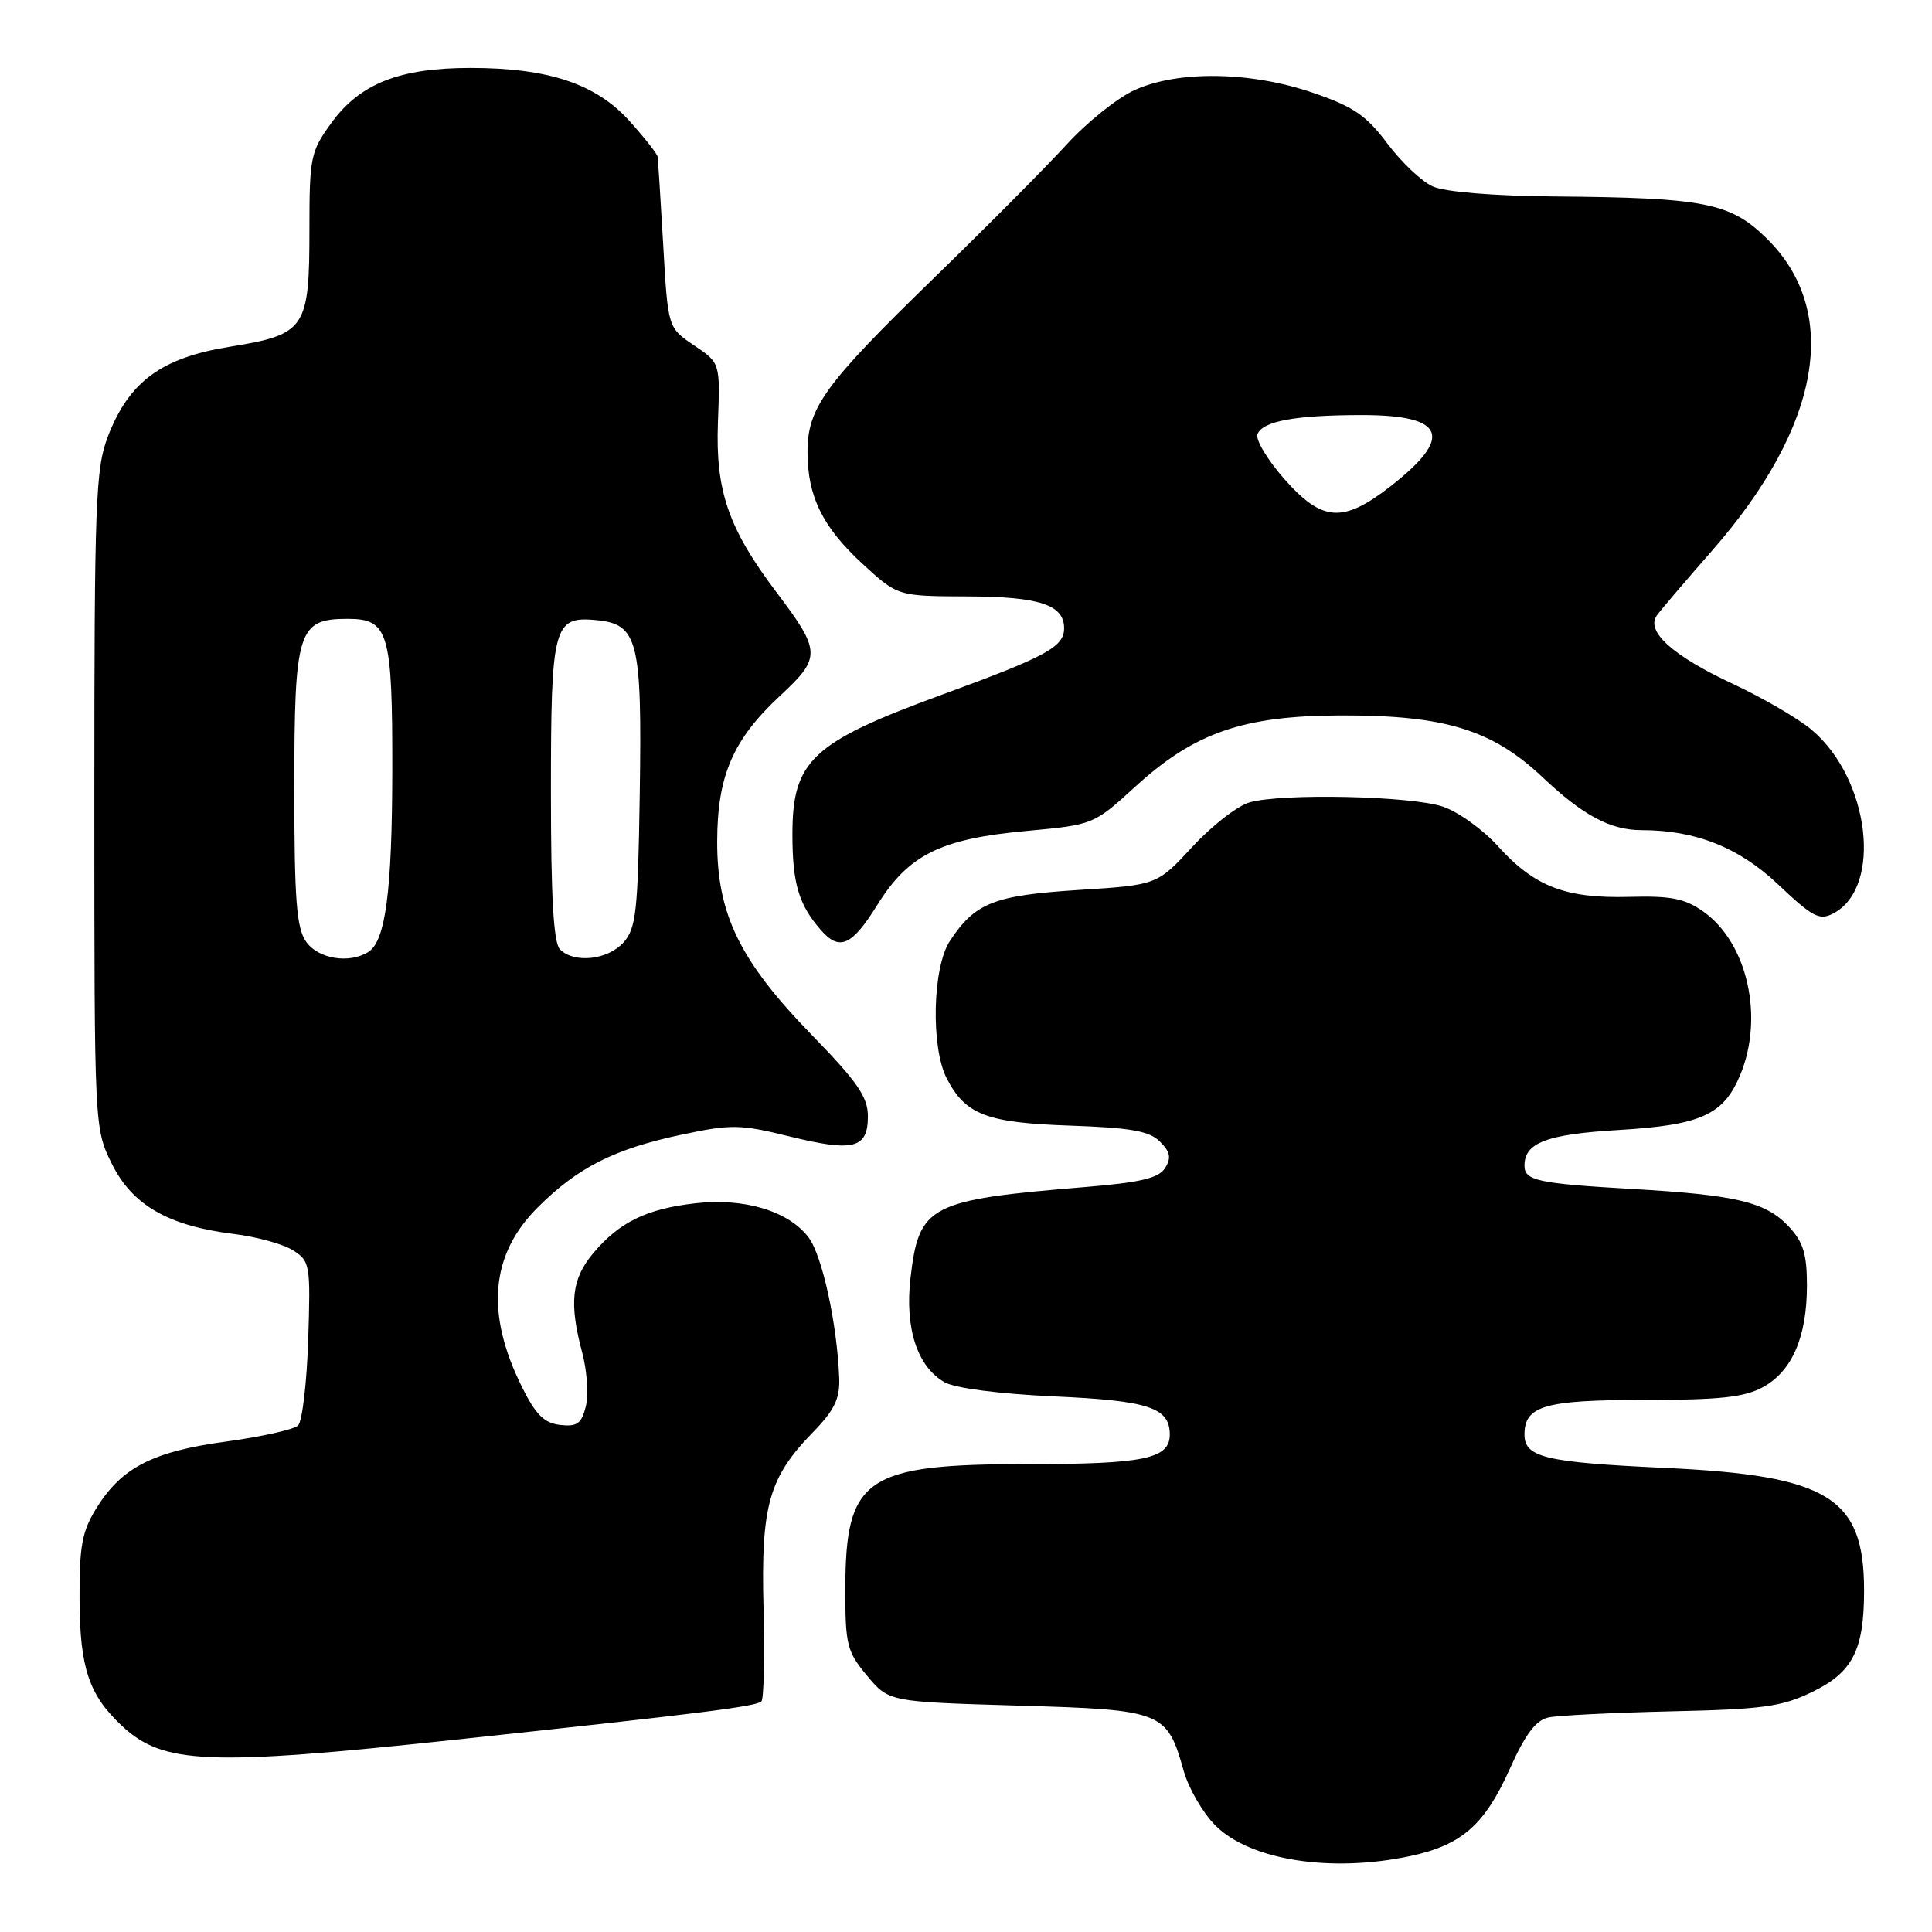 <?xml version="1.0" encoding="UTF-8" standalone="no"?>
<!DOCTYPE svg PUBLIC "-//W3C//DTD SVG 1.1//EN" "http://www.w3.org/Graphics/SVG/1.1/DTD/svg11.dtd" >
<svg xmlns="http://www.w3.org/2000/svg" xmlns:xlink="http://www.w3.org/1999/xlink" version="1.1" viewBox="0 0 256 256">
 <g >
 <path fill="currentColor"
d=" M 186.91 245.93 C 193.70 244.47 196.72 241.82 200.06 234.37 C 202.12 229.78 203.51 227.93 205.19 227.57 C 206.46 227.30 213.80 226.94 221.50 226.76 C 233.63 226.49 236.12 226.15 240.17 224.17 C 245.50 221.58 247.00 218.63 247.00 210.75 C 247.00 198.39 242.29 195.50 220.51 194.50 C 204.78 193.77 202.00 193.11 202.00 190.09 C 202.00 186.27 204.68 185.50 217.91 185.50 C 227.88 185.50 231.15 185.15 233.61 183.80 C 237.47 181.68 239.43 177.14 239.43 170.32 C 239.43 166.17 238.93 164.56 237.03 162.53 C 233.96 159.26 230.12 158.34 216.18 157.54 C 203.78 156.82 202.00 156.44 202.00 154.46 C 202.00 151.41 204.92 150.30 214.48 149.73 C 225.39 149.08 228.38 147.73 230.58 142.45 C 233.77 134.83 231.56 124.96 225.73 120.81 C 223.25 119.05 221.45 118.69 215.85 118.84 C 207.43 119.06 203.33 117.48 198.50 112.14 C 196.50 109.92 193.21 107.56 191.18 106.88 C 186.99 105.47 169.97 105.09 165.60 106.31 C 164.00 106.75 160.59 109.40 158.01 112.19 C 153.32 117.27 153.32 117.27 142.86 117.93 C 131.67 118.65 129.20 119.63 125.86 124.69 C 123.56 128.18 123.32 138.79 125.45 142.90 C 127.94 147.71 130.70 148.77 141.78 149.15 C 149.84 149.43 152.30 149.86 153.70 151.27 C 155.07 152.64 155.22 153.43 154.38 154.77 C 153.54 156.11 151.15 156.68 143.90 157.28 C 123.10 158.99 121.78 159.67 120.65 169.30 C 119.87 175.98 121.54 181.11 125.17 183.16 C 126.55 183.94 132.42 184.70 139.64 185.03 C 152.21 185.59 155.00 186.51 155.00 190.09 C 155.00 193.29 151.60 194.00 136.32 194.00 C 114.62 194.00 112.04 195.76 112.01 210.54 C 112.00 217.95 112.23 218.85 114.89 222.04 C 117.78 225.50 117.78 225.50 134.86 226.00 C 154.15 226.56 154.62 226.75 156.86 234.70 C 157.52 237.01 159.40 240.24 161.05 241.89 C 165.65 246.50 176.41 248.18 186.91 245.93 Z  M 60.34 230.52 C 92.84 227.04 100.21 226.12 100.89 225.44 C 101.21 225.12 101.34 219.55 101.17 213.06 C 100.82 199.50 101.86 195.80 107.71 189.79 C 110.56 186.87 111.30 185.34 111.20 182.61 C 110.93 175.48 108.97 166.44 107.17 164.01 C 104.57 160.50 98.67 158.70 92.16 159.44 C 85.69 160.17 82.08 161.93 78.62 166.04 C 75.73 169.47 75.38 172.65 77.16 179.29 C 77.79 181.67 78.00 184.86 77.62 186.37 C 77.05 188.65 76.46 189.07 74.22 188.81 C 72.11 188.57 70.98 187.45 69.16 183.78 C 64.31 174.02 64.99 166.24 71.23 160.01 C 76.54 154.69 81.42 152.23 90.36 150.34 C 96.91 148.95 98.09 148.97 104.60 150.58 C 113.11 152.67 115.00 152.19 115.00 147.92 C 115.00 145.36 113.62 143.35 107.57 137.14 C 98.04 127.34 95.01 121.15 95.03 111.50 C 95.05 102.77 97.11 98.00 103.40 92.16 C 108.83 87.12 108.80 86.30 102.89 78.48 C 96.50 70.01 94.79 65.03 95.13 55.96 C 95.43 48.09 95.43 48.09 91.96 45.76 C 88.50 43.43 88.50 43.43 87.88 32.47 C 87.53 26.43 87.20 21.16 87.13 20.75 C 87.06 20.34 85.37 18.21 83.39 16.01 C 78.96 11.10 72.64 9.00 62.34 9.00 C 52.93 9.00 47.68 11.08 43.90 16.30 C 41.15 20.09 41.00 20.84 41.00 30.43 C 41.00 43.57 40.49 44.32 30.49 45.94 C 21.40 47.40 17.11 50.55 14.31 57.80 C 12.66 62.08 12.50 66.37 12.50 106.00 C 12.50 149.43 12.50 149.51 14.81 154.19 C 17.51 159.68 22.30 162.44 31.00 163.51 C 34.02 163.88 37.55 164.86 38.84 165.68 C 41.08 167.10 41.16 167.58 40.84 177.53 C 40.65 183.24 40.05 188.34 39.50 188.88 C 38.95 189.42 34.67 190.37 30.00 191.01 C 20.28 192.32 16.13 194.44 12.80 199.80 C 10.86 202.92 10.51 204.82 10.54 212.00 C 10.59 221.04 11.79 224.61 16.16 228.69 C 21.62 233.79 27.53 234.03 60.34 230.52 Z  M 116.24 119.92 C 120.38 113.26 124.61 111.15 135.99 110.11 C 144.91 109.28 144.91 109.28 150.46 104.21 C 158.27 97.08 164.72 94.84 177.59 94.80 C 191.44 94.75 197.72 96.68 204.42 103.01 C 209.75 108.05 213.40 110.00 217.52 110.00 C 224.67 110.00 230.43 112.29 235.62 117.20 C 240.23 121.56 241.10 122.01 242.97 121.01 C 249.47 117.54 247.75 103.17 240.05 96.70 C 238.27 95.20 233.60 92.48 229.66 90.64 C 221.66 86.91 218.03 83.66 219.54 81.55 C 220.07 80.82 223.36 76.95 226.87 72.95 C 241.33 56.43 243.97 41.23 234.04 31.54 C 229.25 26.86 225.90 26.20 206.00 26.03 C 197.86 25.96 191.45 25.43 189.84 24.70 C 188.38 24.04 185.67 21.48 183.82 19.00 C 181.04 15.29 179.31 14.11 173.97 12.29 C 165.72 9.46 156.10 9.32 150.35 11.93 C 148.07 12.96 144.02 16.21 141.35 19.13 C 138.68 22.06 130.77 30.02 123.77 36.82 C 109.25 50.93 107.00 54.03 107.00 59.90 C 107.00 65.79 109.01 69.86 114.33 74.75 C 118.96 79.00 118.96 79.00 128.23 79.03 C 137.72 79.06 141.00 80.14 141.00 83.24 C 141.00 85.72 138.68 86.98 124.76 92.07 C 107.59 98.36 105.00 100.77 105.00 110.55 C 105.00 117.07 105.83 119.87 108.78 123.25 C 111.24 126.06 112.88 125.33 116.24 119.92 Z  M 40.56 124.78 C 39.29 122.97 39.00 119.22 39.00 104.50 C 39.00 83.48 39.47 82.00 46.08 82.00 C 51.50 82.00 52.01 83.75 51.98 102.32 C 51.95 118.09 51.08 124.70 48.82 126.13 C 46.29 127.74 42.15 127.06 40.56 124.78 Z  M 74.20 125.80 C 73.35 124.95 73.00 118.91 73.00 104.99 C 73.00 82.88 73.33 81.63 79.02 82.17 C 84.54 82.70 85.08 84.84 84.77 105.15 C 84.53 120.87 84.29 123.02 82.60 124.90 C 80.50 127.21 76.08 127.68 74.20 125.80 Z  M 170.14 63.43 C 167.93 60.91 166.35 58.26 166.62 57.54 C 167.29 55.80 171.66 55.00 180.50 55.00 C 191.52 55.00 192.66 57.88 184.26 64.43 C 177.93 69.36 175.20 69.16 170.14 63.43 Z "/>
</g>
</svg>